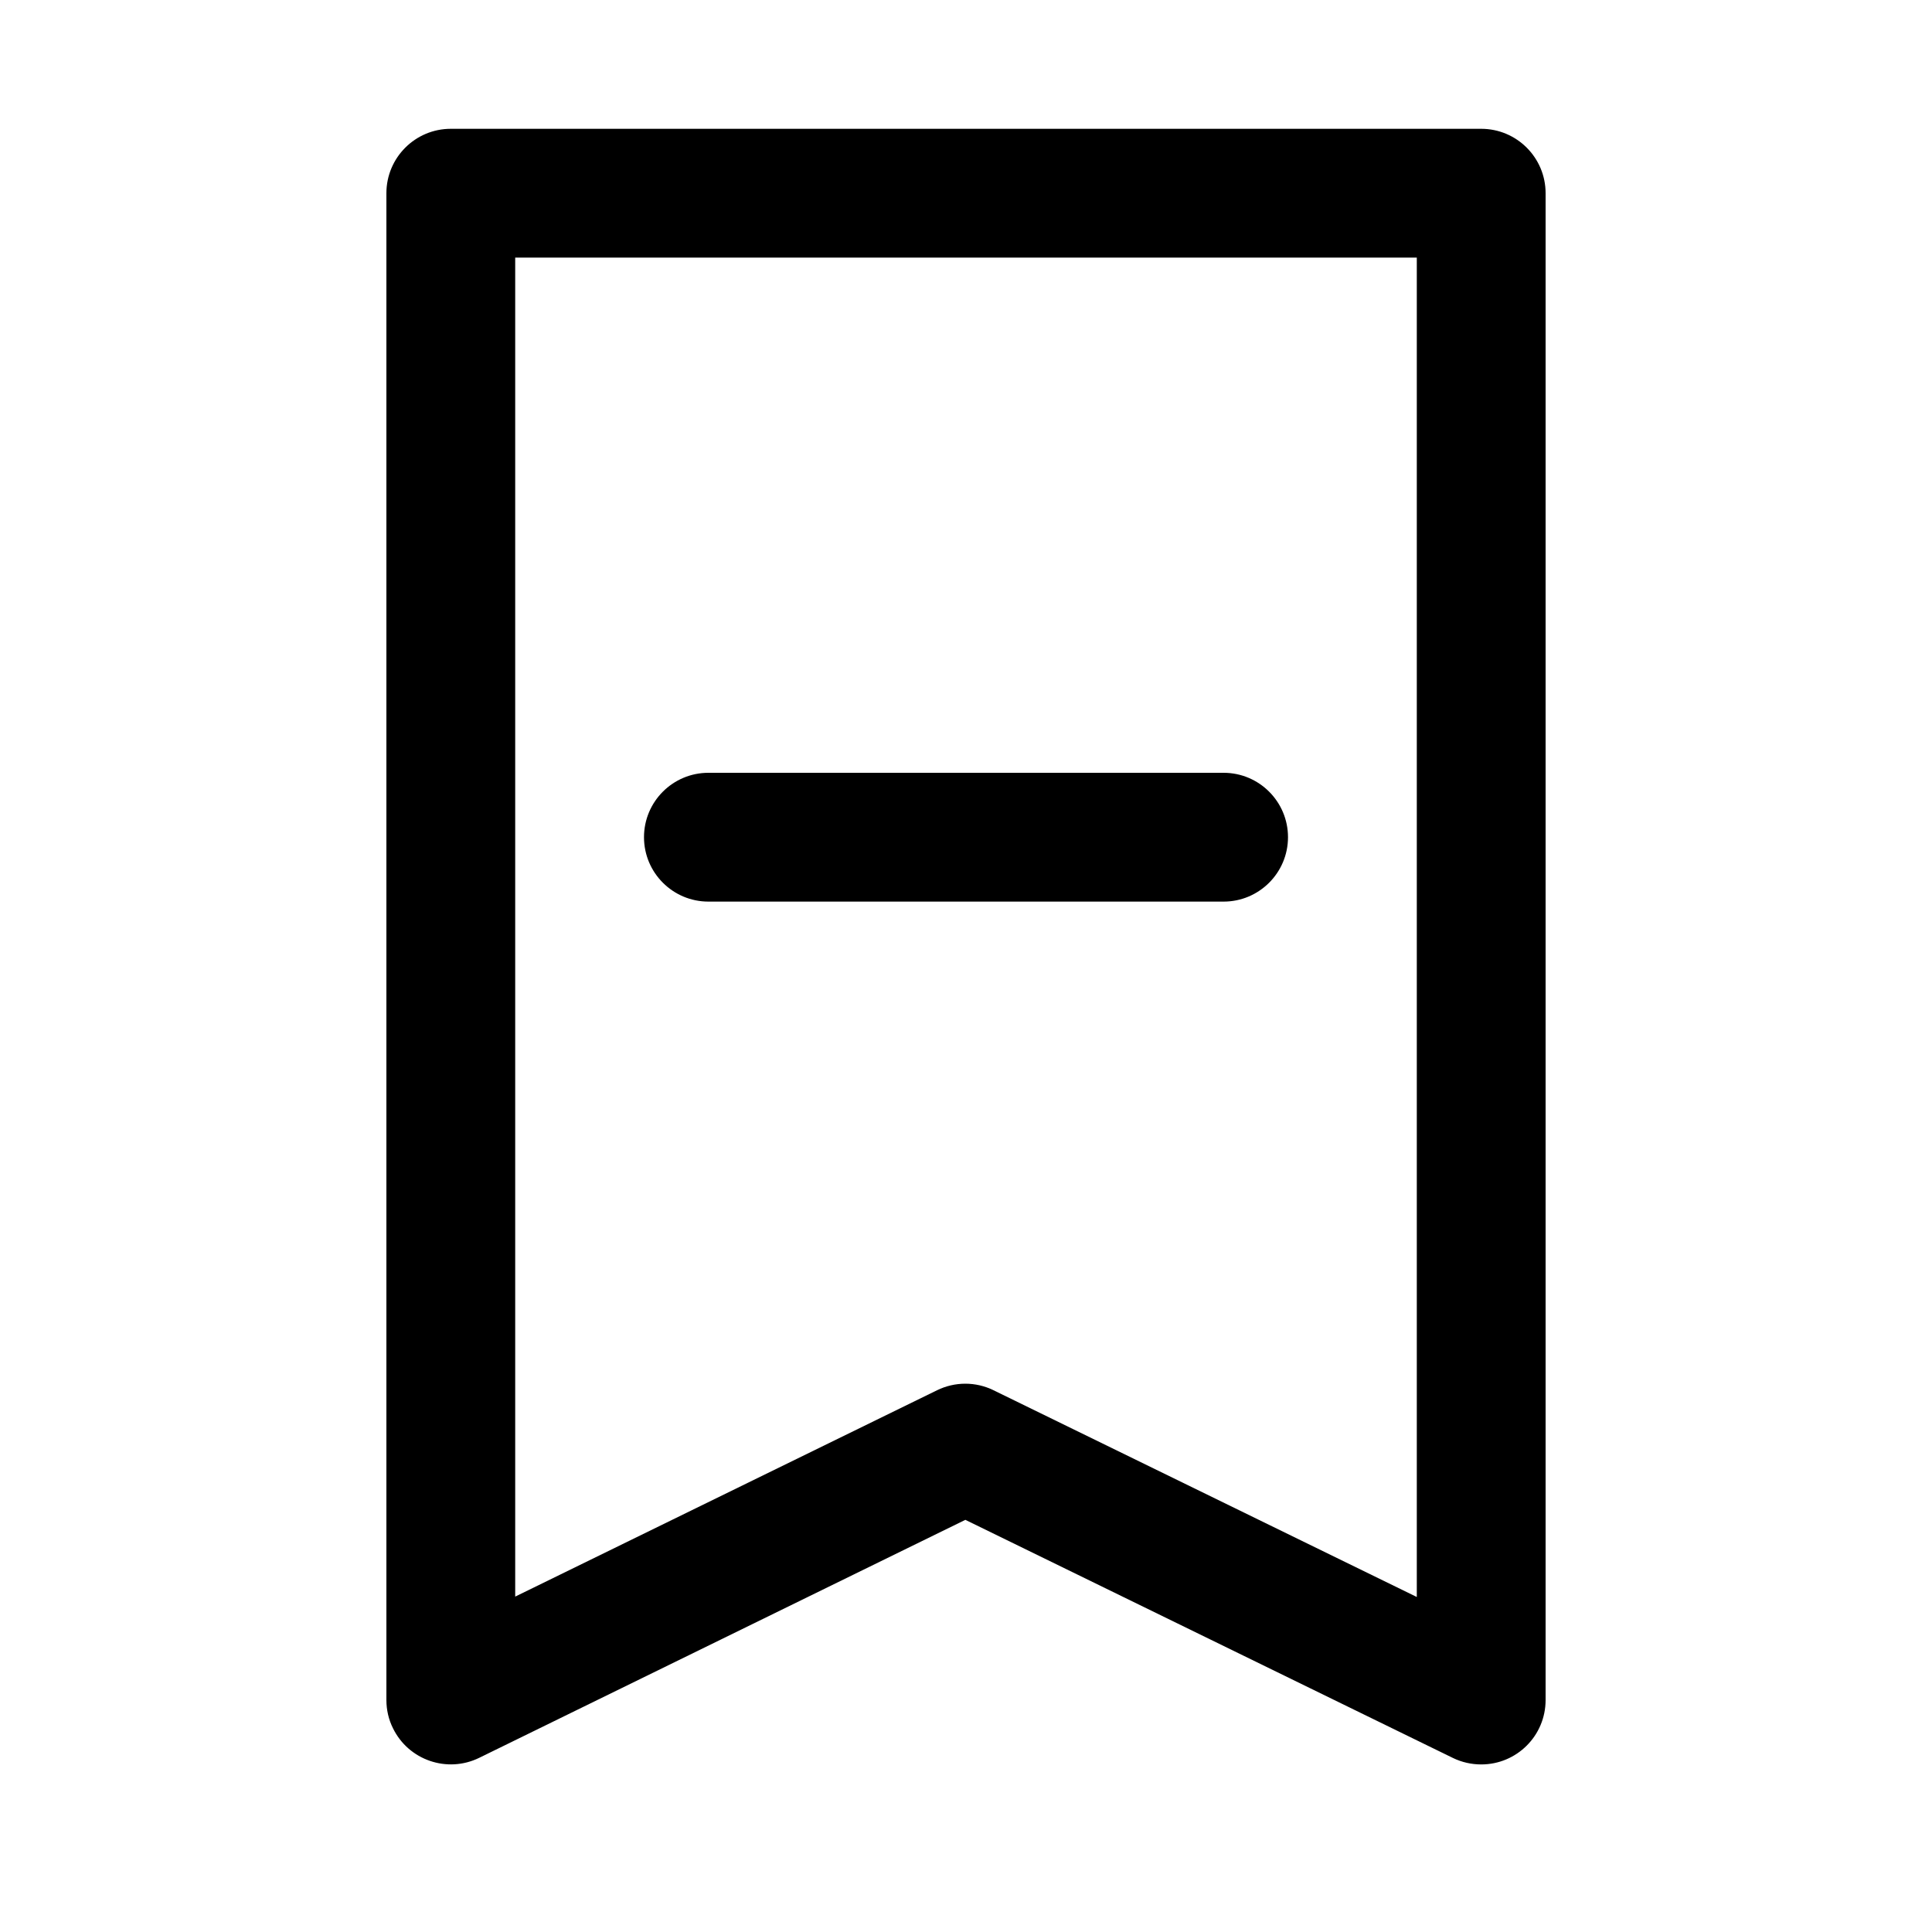 <?xml version="1.0" encoding="utf-8"?>
<svg width="15px" height="15px" viewBox="0 0 15 15" version="1.1" xmlns:xlink="http://www.w3.org/1999/xlink" xmlns="http://www.w3.org/2000/svg">
  <defs>
    <rect width="15" height="15" id="artboard_1" />
    <clipPath id="clip_1">
      <use xlink:href="#artboard_1" clip-rule="evenodd" />
    </clipPath>
  </defs>
  <g id="icon--bookmark-minus" clip-path="url(#clip_1)">
    <path d="M12 1.5L12 13.199C12 13.476 11.776 13.699 11.5 13.699C11.424 13.699 11.349 13.682 11.281 13.649L7.495 11.8L3.72 13.648C3.472 13.769 3.172 13.666 3.051 13.418C3.017 13.35 3 13.275 3 13.199L3 1.5C3 1.224 3.224 1 3.5 1L11.5 1C11.776 1 12 1.224 12 1.5ZM11 2L4 2L4 12.396L7.275 10.794C7.414 10.726 7.576 10.726 7.714 10.794L11 12.399L11 2ZM9.5 6C9.776 6 10 6.224 10 6.5C10 6.776 9.776 7 9.5 7L5.5 7C5.224 7 5 6.776 5 6.5C5 6.224 5.224 6 5.5 6L9.5 6Z" id="Shape" fill="#000000" fill-rule="evenodd" stroke="none" artboard="ac1305e8-c7cb-4cc4-bd74-21fa12212f7a" />
  </g>
</svg>